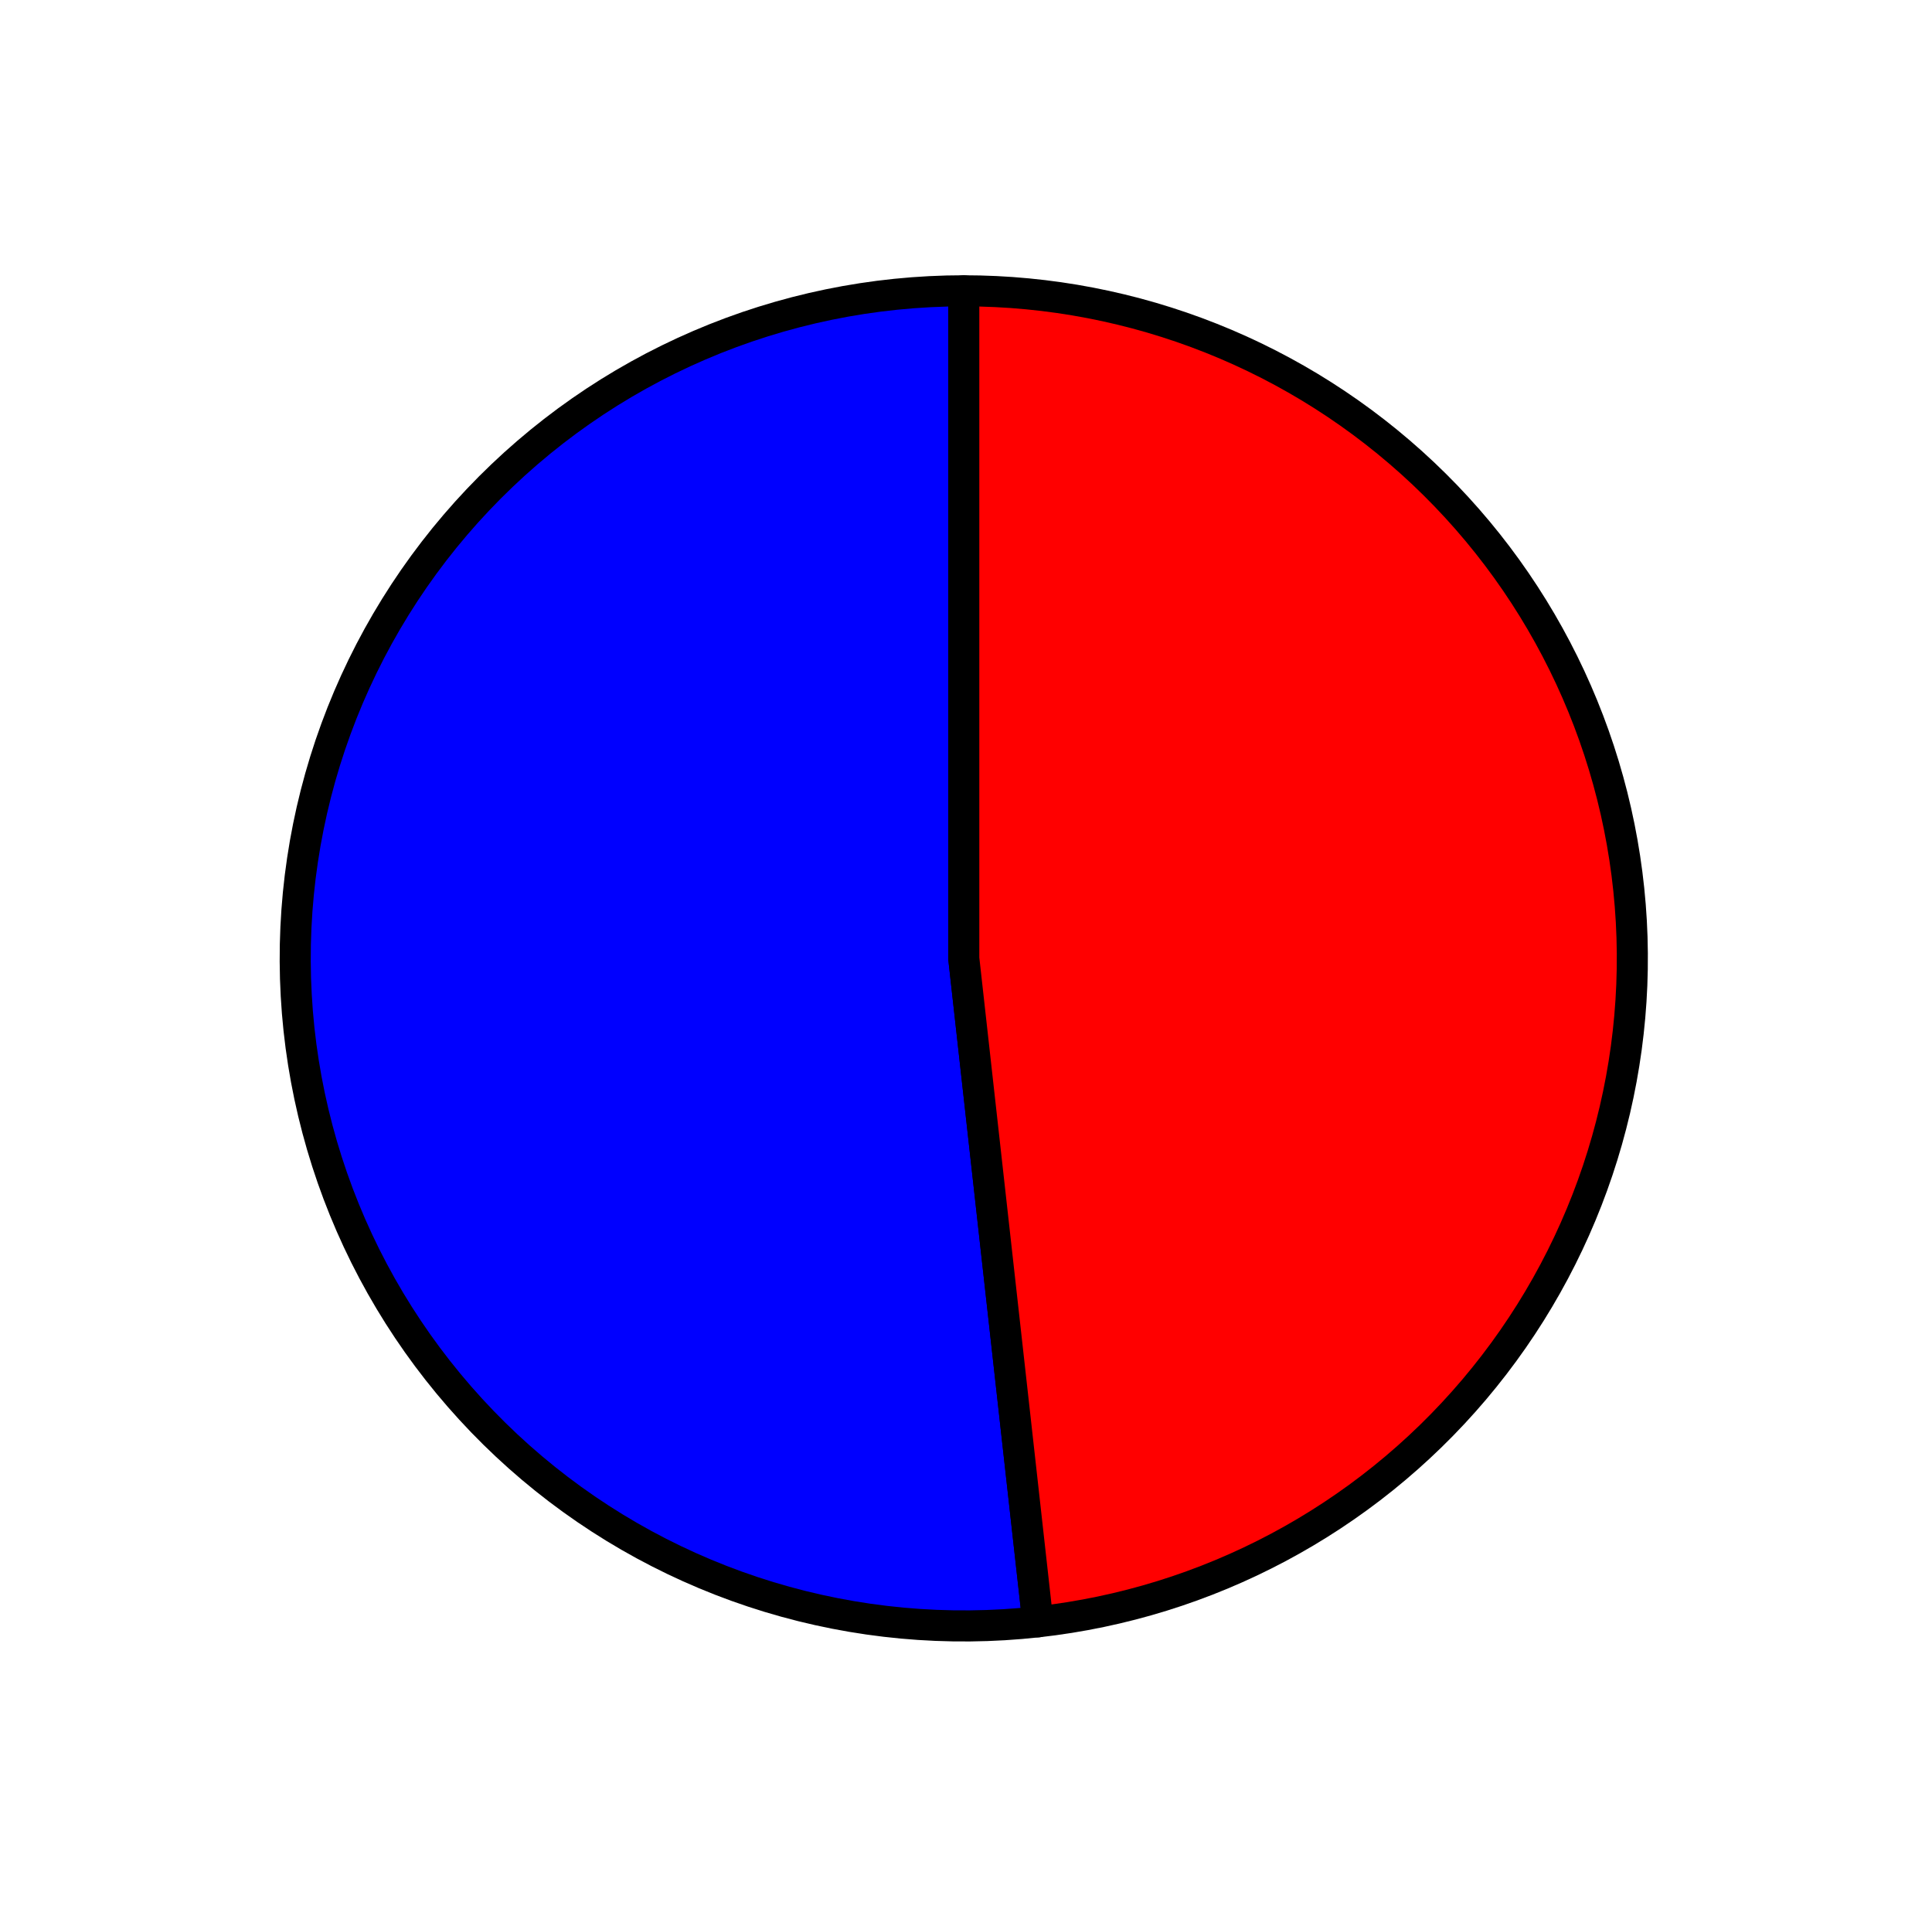 <?xml version="1.0" encoding="utf-8" standalone="no"?>
<!DOCTYPE svg PUBLIC "-//W3C//DTD SVG 1.1//EN"
  "http://www.w3.org/Graphics/SVG/1.1/DTD/svg11.dtd">
<svg xmlns:xlink="http://www.w3.org/1999/xlink" width="62.179pt" height="61.87pt" viewBox="0 0 62.179 61.87" xmlns="http://www.w3.org/2000/svg" version="1.1">
 <defs>
  <style type="text/css">*{stroke-linejoin: round; stroke-linecap: butt}</style>
 </defs>
 <g id="figure_1">
  <g id="patch_1">
   <path d="M 0 61.87 
L 62.179 61.87 
L 62.179 0 
L 0 0 
L 0 61.87 
z
" style="fill: none"/>
  </g>
  <g id="axes_1">
   <g id="patch_2">
    <path d="M 31.018 9.358 
C 28.092 9.358 25.196 9.954 22.509 11.109 
C 19.821 12.264 17.398 13.955 15.387 16.077 
C 13.376 18.199 11.82 20.709 10.813 23.452 
C 9.807 26.195 9.372 29.114 9.534 32.031 
C 9.696 34.948 10.453 37.801 11.757 40.416 
C 13.062 43.031 14.887 45.353 17.121 47.24 
C 19.355 49.127 21.951 50.539 24.75 51.39 
C 27.549 52.241 30.493 52.513 33.401 52.189 
L 31.018 30.84 
L 31.018 9.358 
z
" style="fill: #0000ff; stroke: #000000; stroke-linejoin: miter"/>
   </g>
   <g id="patch_3">
    <path d="M 33.401 52.189 
C 38.866 51.581 43.894 48.905 47.445 44.714 
C 50.996 40.523 52.807 35.129 52.502 29.648 
C 52.197 24.167 49.799 19.006 45.805 15.234 
C 41.811 11.462 36.516 9.358 31.018 9.358 
L 31.018 30.84 
L 33.401 52.189 
z
" style="fill: #ff0000; stroke: #000000; stroke-linejoin: miter"/>
   </g>
   <g id="matplotlib.axis_1"/>
   <g id="matplotlib.axis_2"/>
  </g>
 </g>
</svg>
